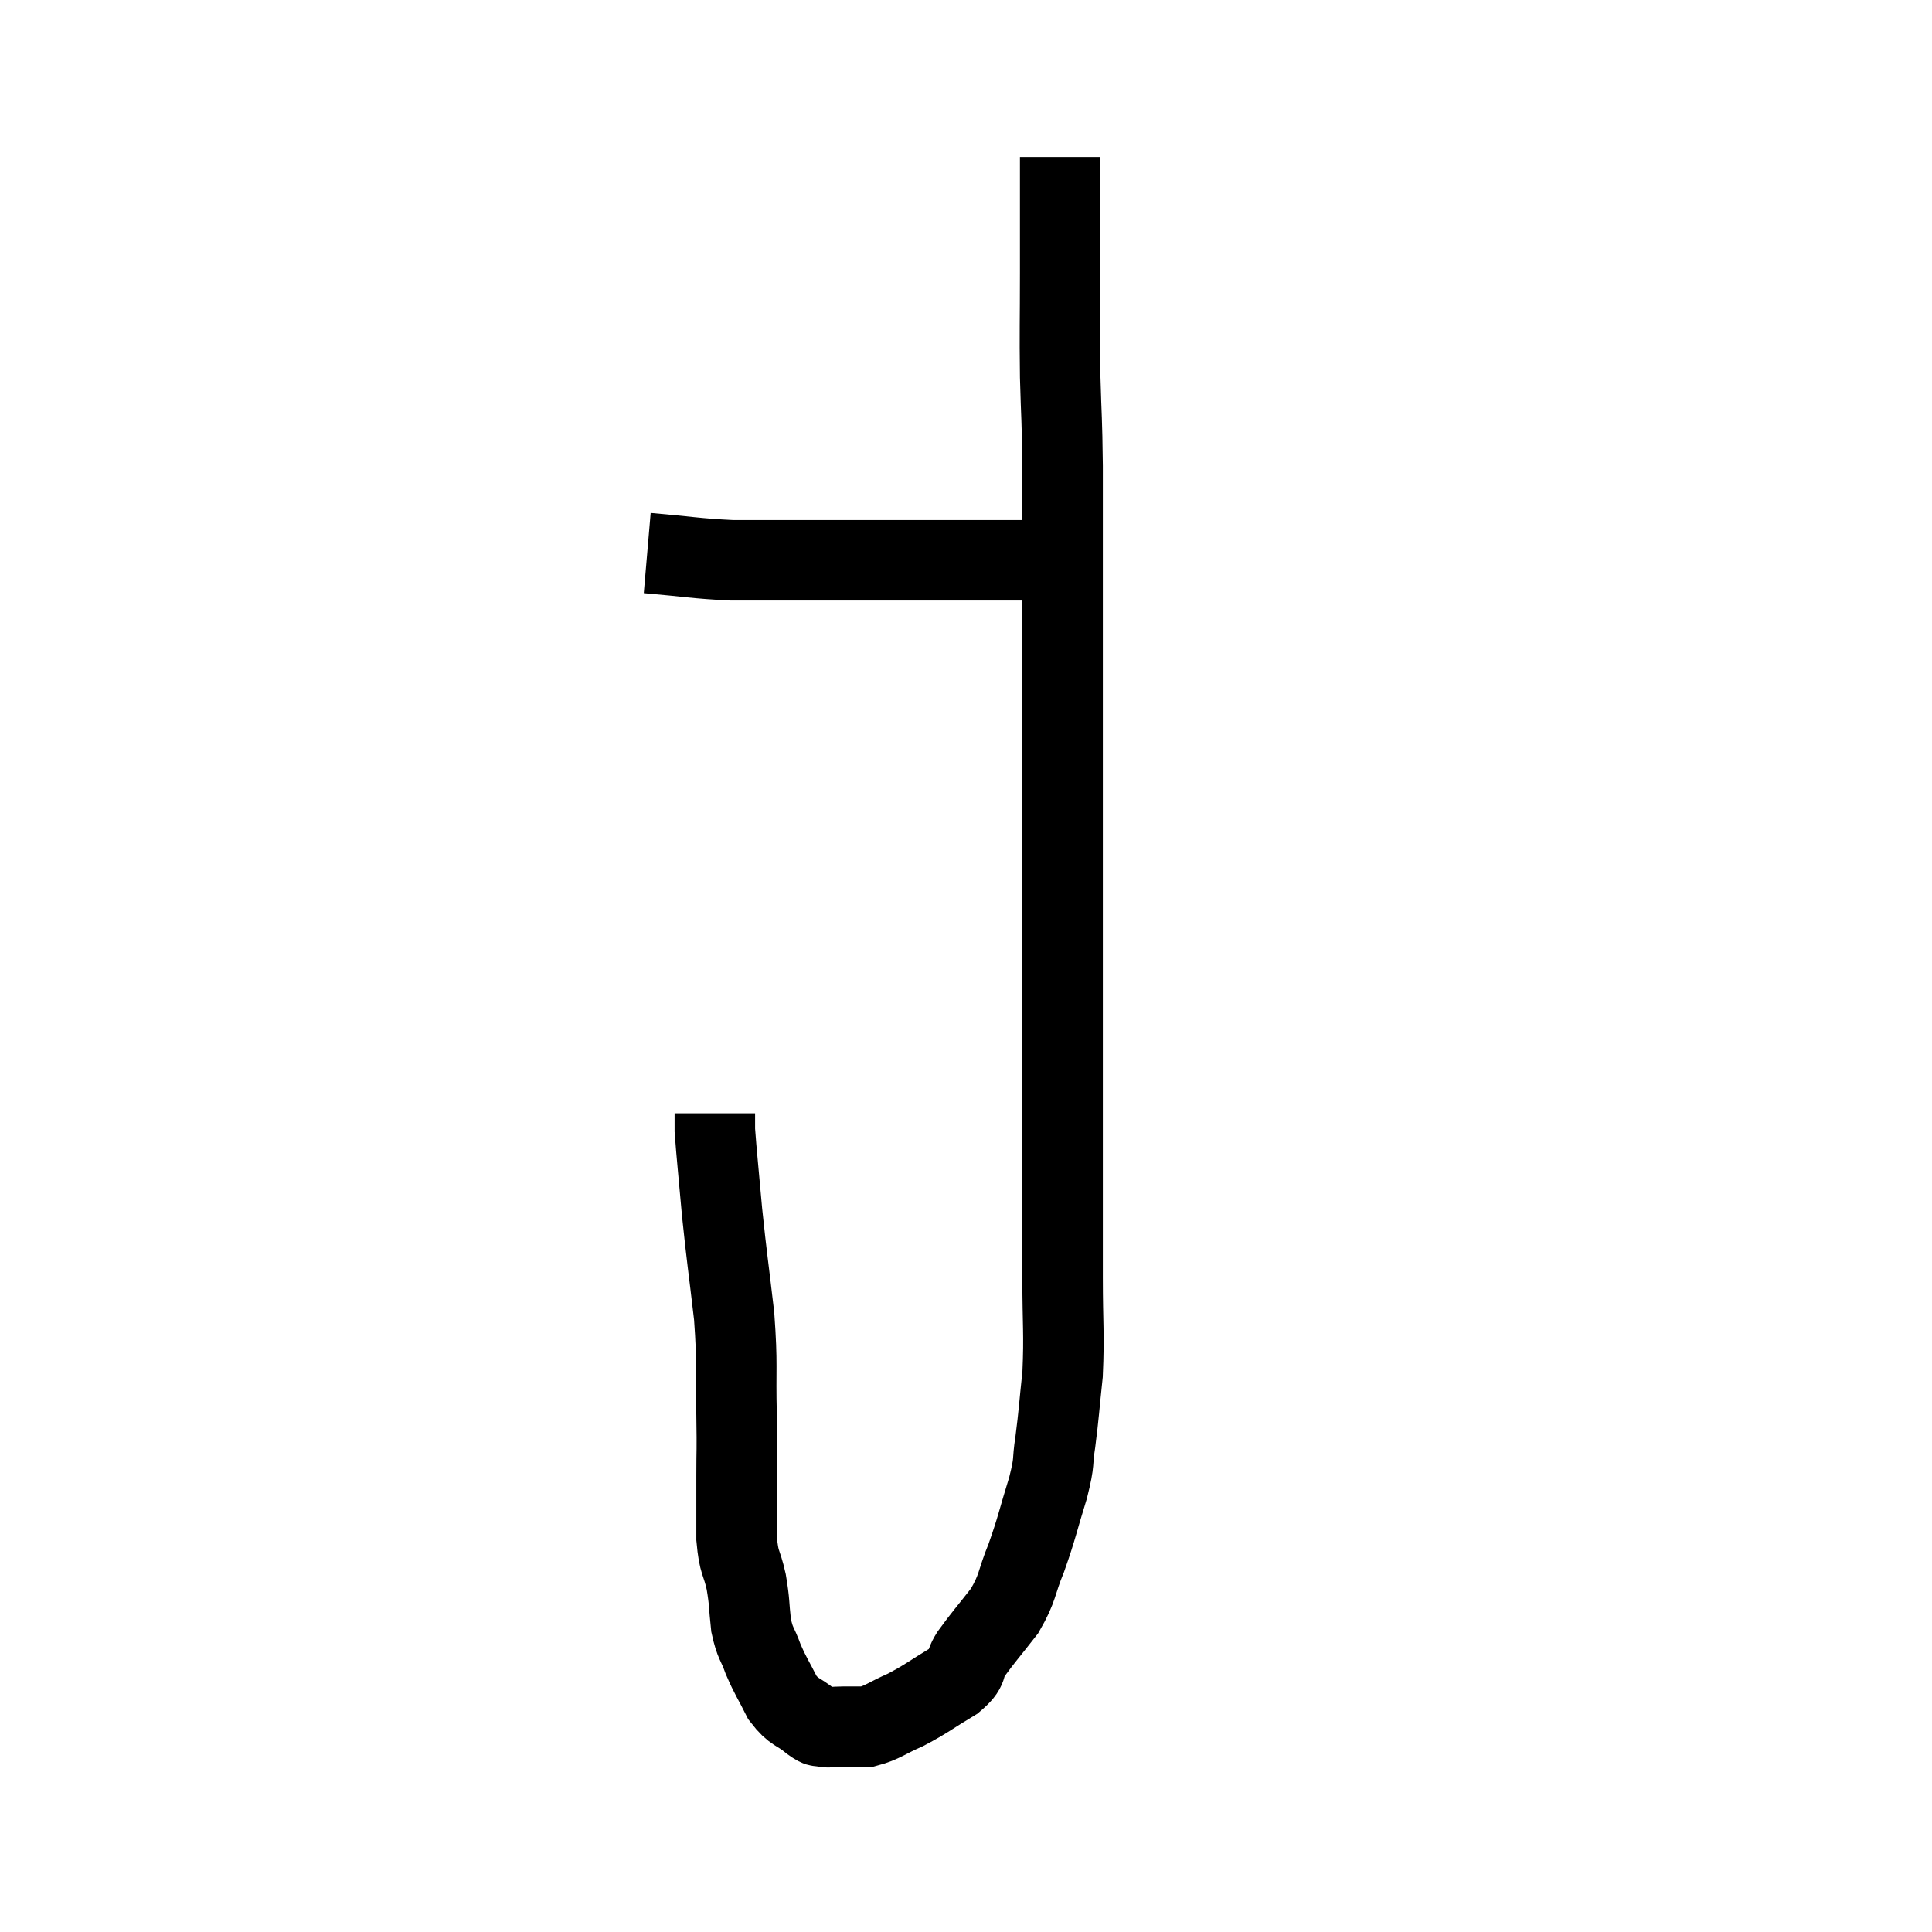 <svg width="48" height="48" viewBox="0 0 48 48" xmlns="http://www.w3.org/2000/svg"><path d="M 16.08 13.74 C 17.13 13.83, 17.265 13.875, 18.18 13.92 C 18.96 13.92, 18.81 13.92, 19.74 13.92 C 20.82 13.92, 20.925 13.92, 21.9 13.92 C 22.77 13.92, 22.905 13.92, 23.64 13.92 C 24.24 13.92, 24.42 13.92, 24.84 13.92 C 25.08 13.92, 25.005 13.92, 25.32 13.92 C 25.71 13.92, 25.86 13.92, 26.1 13.92 C 26.19 13.92, 26.205 13.92, 26.28 13.92 C 26.34 13.92, 26.325 13.92, 26.4 13.92 C 26.49 13.92, 26.505 13.92, 26.58 13.92 C 26.64 13.92, 26.67 13.92, 26.7 13.92 L 26.7 13.92" fill="none" stroke="black" stroke-width="2"></path><path d="M 26.34 3.9 C 26.34 5.34, 26.34 5.415, 26.34 6.78 C 26.34 8.07, 26.325 8.16, 26.34 9.36 C 26.37 10.47, 26.385 10.32, 26.4 11.58 C 26.4 12.99, 26.4 13.02, 26.4 14.4 C 26.4 15.75, 26.4 15.96, 26.4 17.1 C 26.4 18.03, 26.4 17.85, 26.4 18.96 C 26.4 20.25, 26.4 20.235, 26.4 21.54 C 26.4 22.86, 26.4 22.815, 26.4 24.18 C 26.4 25.59, 26.4 25.725, 26.4 27 C 26.4 28.14, 26.4 28.095, 26.4 29.28 C 26.4 30.51, 26.4 30.525, 26.4 31.74 C 26.4 32.94, 26.445 33.12, 26.4 34.14 C 26.31 34.98, 26.31 35.115, 26.22 35.82 C 26.13 36.39, 26.22 36.24, 26.04 36.96 C 25.77 37.83, 25.77 37.935, 25.5 38.7 C 25.23 39.36, 25.305 39.42, 24.96 40.02 C 24.54 40.56, 24.435 40.665, 24.12 41.1 C 23.91 41.43, 24.105 41.415, 23.7 41.76 C 23.1 42.12, 23.04 42.195, 22.5 42.48 C 22.02 42.69, 21.93 42.795, 21.54 42.9 C 21.24 42.9, 21.21 42.9, 20.94 42.9 C 20.7 42.9, 20.655 42.93, 20.46 42.9 C 20.31 42.84, 20.415 42.96, 20.16 42.78 C 19.8 42.48, 19.74 42.57, 19.44 42.18 C 19.2 41.7, 19.155 41.67, 18.96 41.22 C 18.81 40.8, 18.765 40.86, 18.66 40.38 C 18.6 39.84, 18.63 39.84, 18.54 39.3 C 18.42 38.76, 18.36 38.88, 18.3 38.22 C 18.3 37.44, 18.3 37.425, 18.3 36.66 C 18.3 35.91, 18.315 36.15, 18.3 35.16 C 18.27 33.93, 18.33 33.96, 18.24 32.7 C 18.09 31.41, 18.06 31.275, 17.94 30.12 C 17.85 29.1, 17.805 28.695, 17.76 28.08 C 17.76 27.87, 17.76 27.765, 17.76 27.66 L 17.76 27.66" fill="none" stroke="black" stroke-width="2"></path></svg>